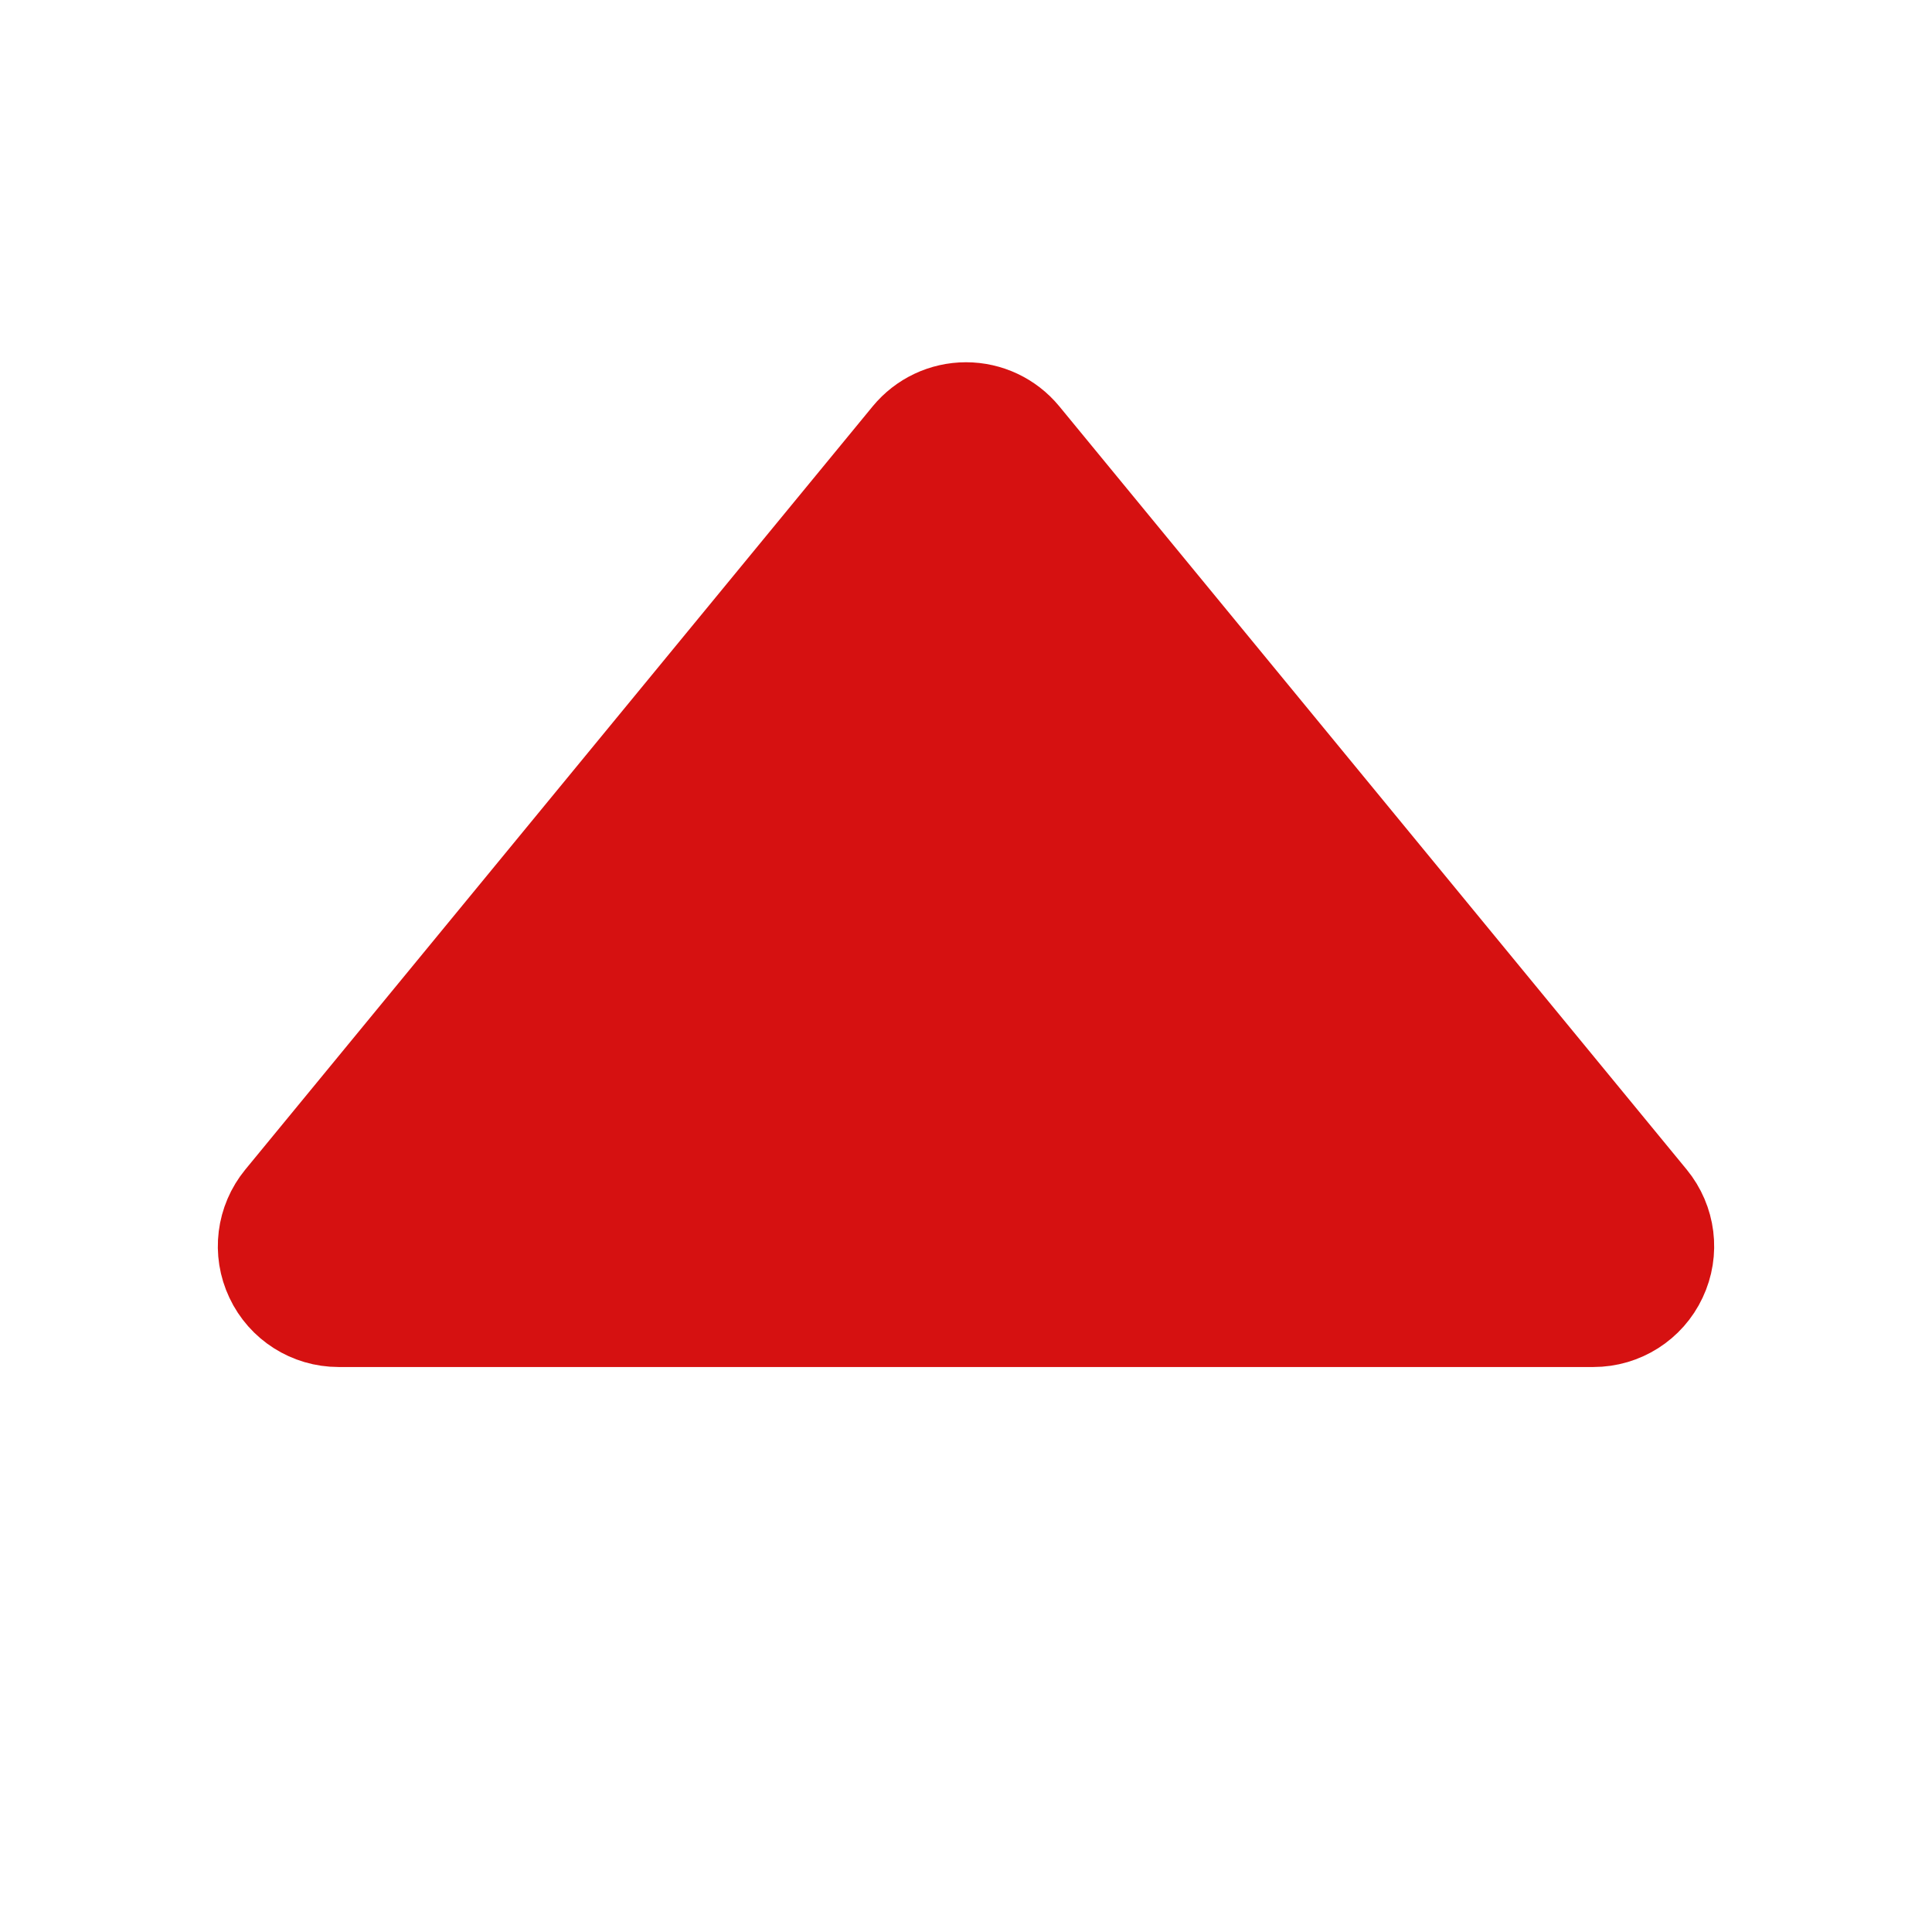 <svg width="16" height="16" viewBox="0 0 16 16" fill="none" xmlns="http://www.w3.org/2000/svg">
<path d="M8.386 3.682C8.291 3.567 8.15 3.5 8 3.5C7.85 3.5 7.709 3.567 7.614 3.682L2.418 10.003C2.295 10.153 2.269 10.359 2.352 10.534C2.434 10.709 2.61 10.821 2.804 10.821H13.196C13.39 10.821 13.566 10.709 13.648 10.534C13.731 10.359 13.705 10.153 13.582 10.003L8.386 3.682Z" fill="#D61111" stroke="#D61111" stroke-linejoin="round"/>
</svg>

